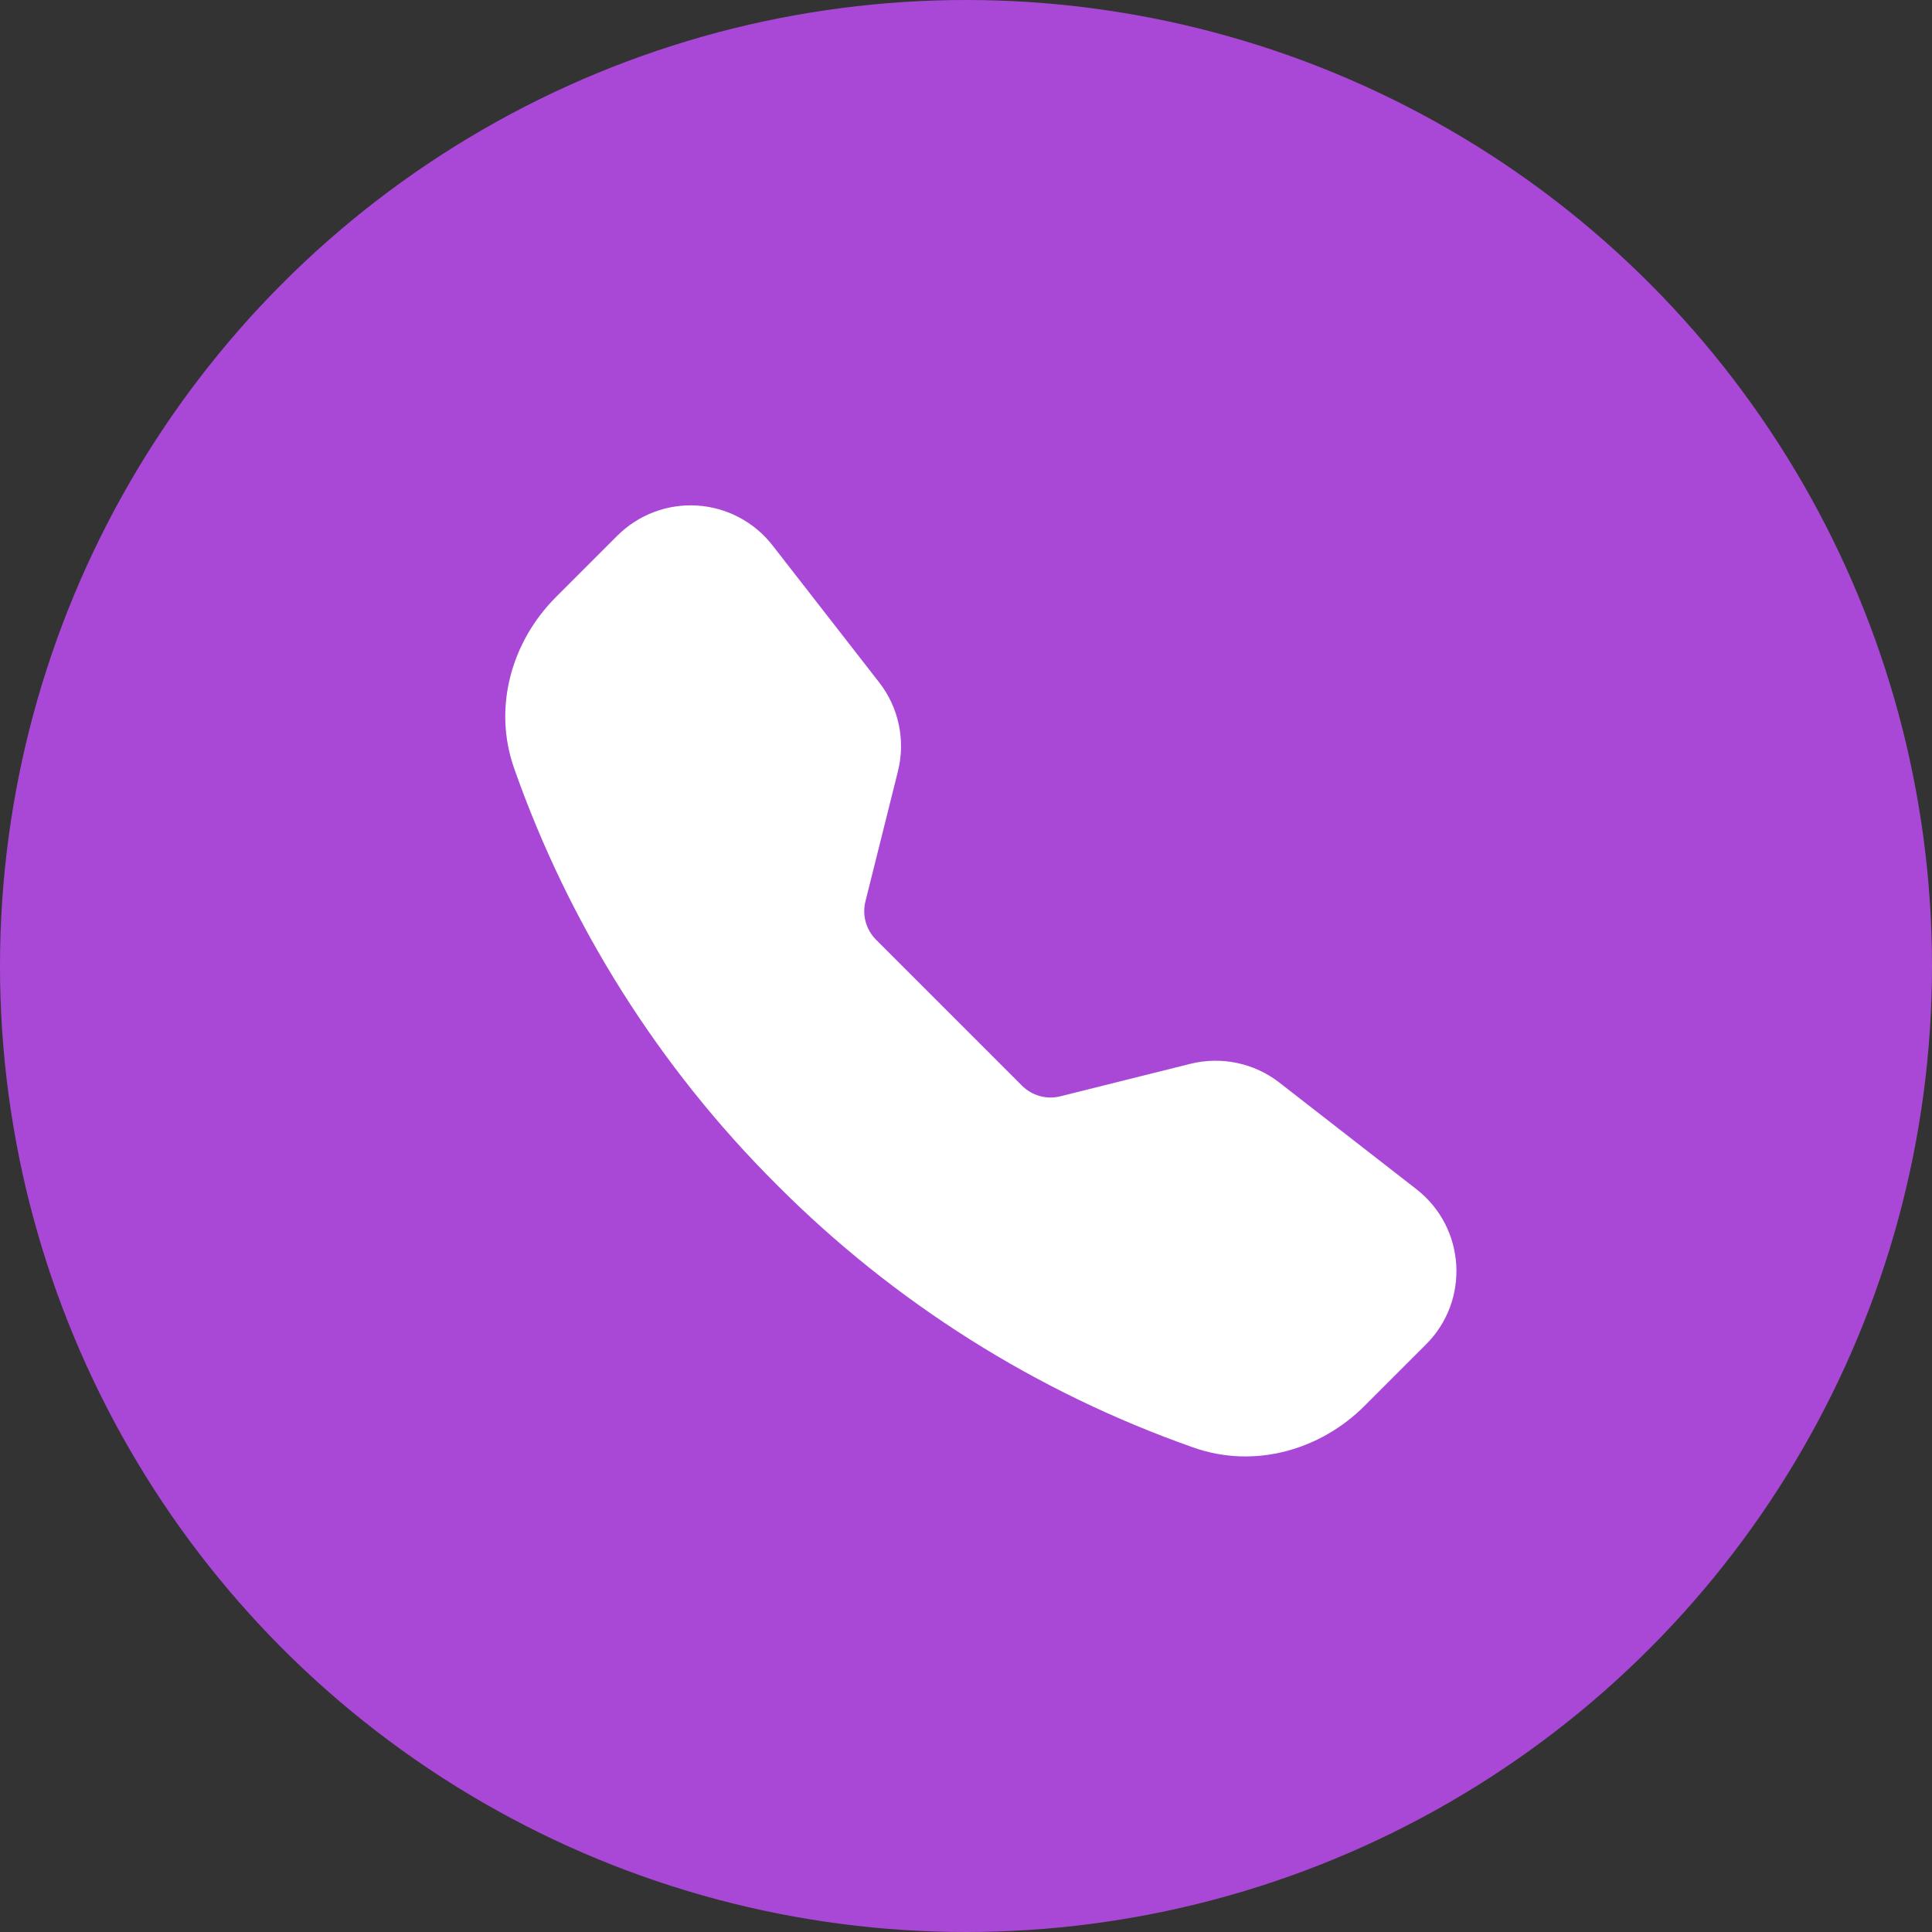 <svg width="65" height="65" viewBox="0 0 65 65" fill="none" xmlns="http://www.w3.org/2000/svg">
<rect x="0" y="0" width="65" height="65" fill="#333333" stroke="none"/>
<circle cx="32.5" cy="32.5" r="32.5" fill="#A948D7"/>
<g clip-path="url(#clip0_110_12)">
<path fill-rule="evenodd" clip-rule="evenodd" d="M20.77 18.022C21.12 17.673 21.54 17.402 22.003 17.227C22.465 17.052 22.96 16.978 23.453 17.009C23.947 17.039 24.428 17.175 24.866 17.406C25.303 17.637 25.686 17.958 25.99 18.348L29.58 22.96C30.238 23.806 30.47 24.908 30.21 25.948L29.116 30.328C29.06 30.555 29.063 30.793 29.125 31.018C29.188 31.243 29.307 31.448 29.472 31.614L34.386 36.528C34.552 36.693 34.758 36.813 34.983 36.875C35.209 36.938 35.447 36.941 35.674 36.884L40.052 35.79C40.565 35.663 41.101 35.653 41.618 35.762C42.136 35.871 42.622 36.096 43.04 36.42L47.652 40.008C49.31 41.298 49.462 43.748 47.978 45.23L45.91 47.298C44.43 48.778 42.218 49.428 40.156 48.702C34.877 46.847 30.085 43.826 26.136 39.862C22.173 35.913 19.151 31.122 17.296 25.844C16.572 23.784 17.222 21.57 18.702 20.09L20.77 18.022Z" fill="white"/>
</g>
<defs>
<clipPath id="clip0_110_12">
<rect width="32" height="32" fill="white" transform="translate(17 17)"/>
</clipPath>
</defs>
</svg>
